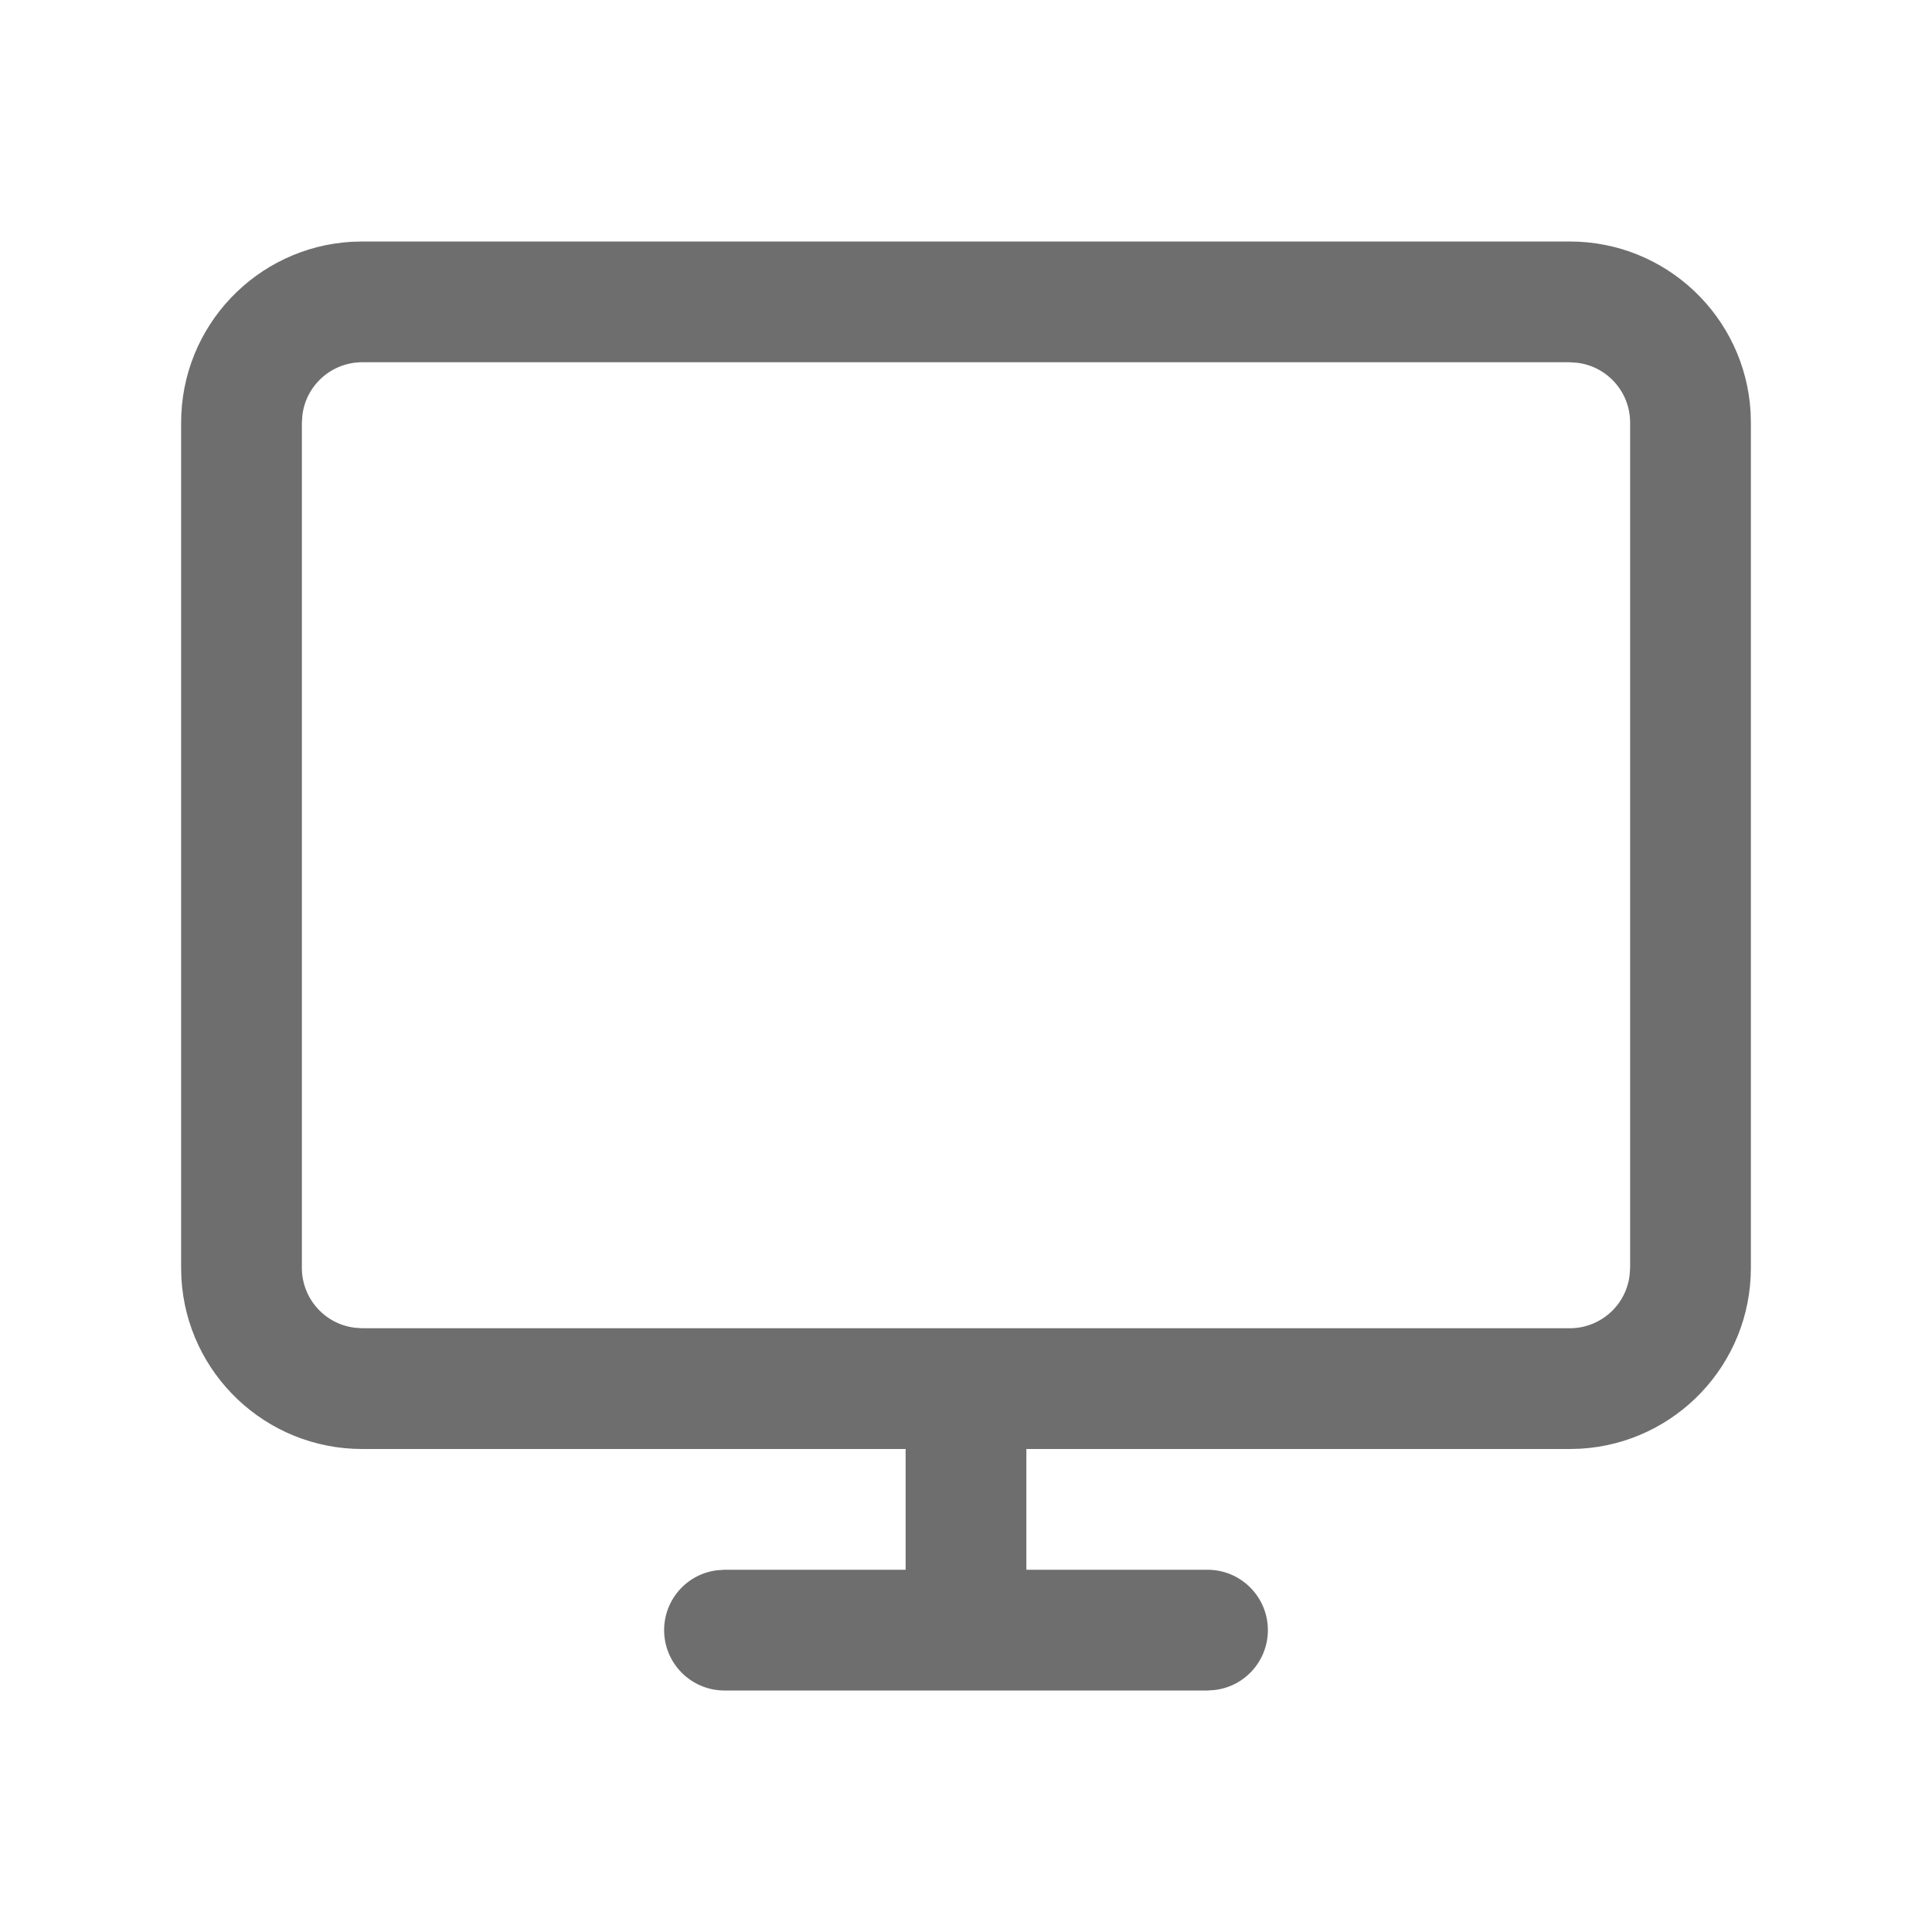 <svg xmlns="http://www.w3.org/2000/svg" width="20" height="20" viewBox="0 0 20 20">
    <g fill="none" fill-rule="evenodd">
        <g fill="#6E6E6E">
            <g>
                <g>
                    <g>
                        <g>
                            <g>
                                <path d="M14.375 0c.999 0 1.815.78 1.872 1.765l.003.11v8.75c0 .999-.78 1.815-1.765 1.872l-.11.003H8.75v1.25h1.875c.345 0 .625.28.625.625 0 .32-.241.585-.552.62l-.073.005h-5C5.28 15 5 14.72 5 14.375c0-.32.241-.585.552-.62l.073-.005H7.5V12.5H1.875c-.999 0-1.815-.78-1.872-1.765L0 10.625v-8.75C0 .876.78.06 1.765.003L1.875 0h12.5zm0 1.25h-12.5c-.32 0-.585.241-.62.552l-.005.073v8.75c0 .32.241.585.552.62l.073.005h12.5c.32 0 .585-.241.62-.552l.005-.073v-8.75c0-.32-.241-.585-.552-.62l-.073-.005z" transform="translate(-433 -271) translate(393) translate(16 253) translate(24 4) translate(0 14) translate(1.875 2.5)"/>
                            </g>
                        </g>
                    </g>
                </g>
            </g>
        </g>
    </g>
</svg>
